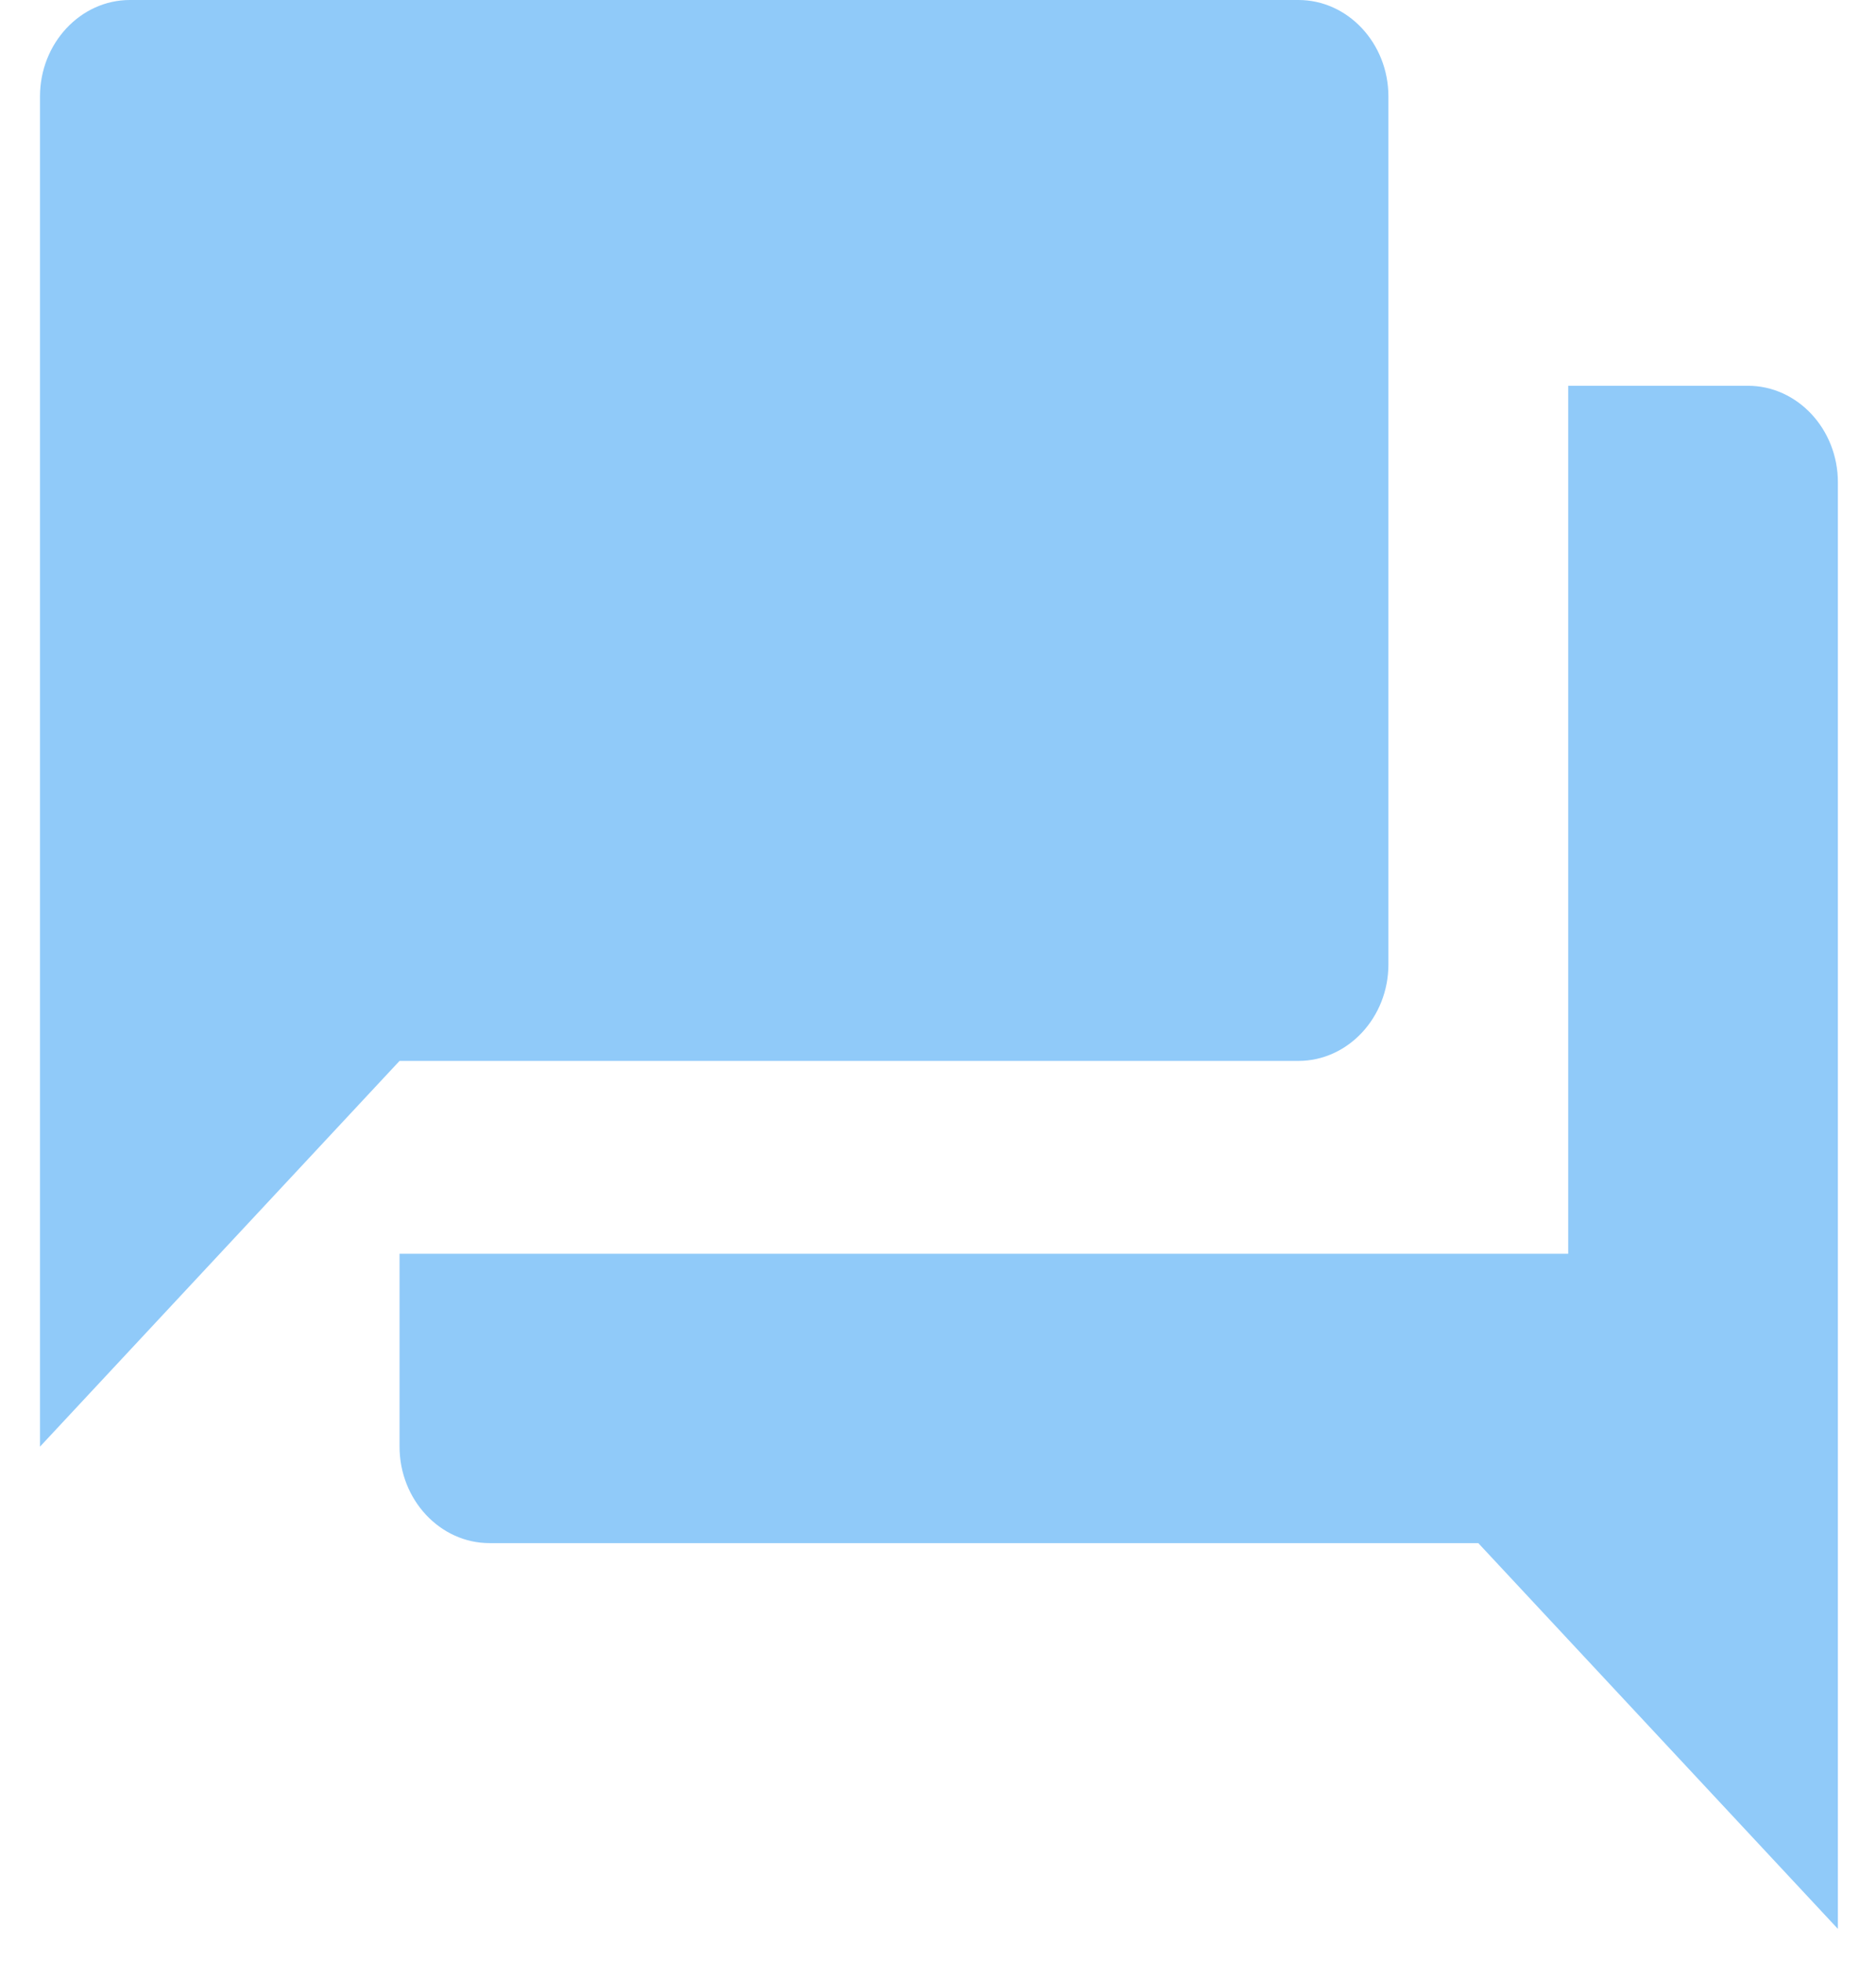 <svg width="44" height="46" viewBox="0 0 44 46" fill="none" xmlns="http://www.w3.org/2000/svg">
<path d="M40.998 9.046H36.781V29.399H9.371V33.922C9.371 35.166 10.32 36.184 11.48 36.184H34.672L43.106 45.23V11.307C43.106 10.064 42.157 9.046 40.998 9.046ZM32.564 22.615V2.261C32.564 1.018 31.615 0 30.455 0H3.046C1.886 0 0.938 1.018 0.938 2.261V33.922L9.371 24.877H30.455C31.615 24.877 32.564 23.859 32.564 22.615Z" fill="#90CAF9"/>
</svg>
